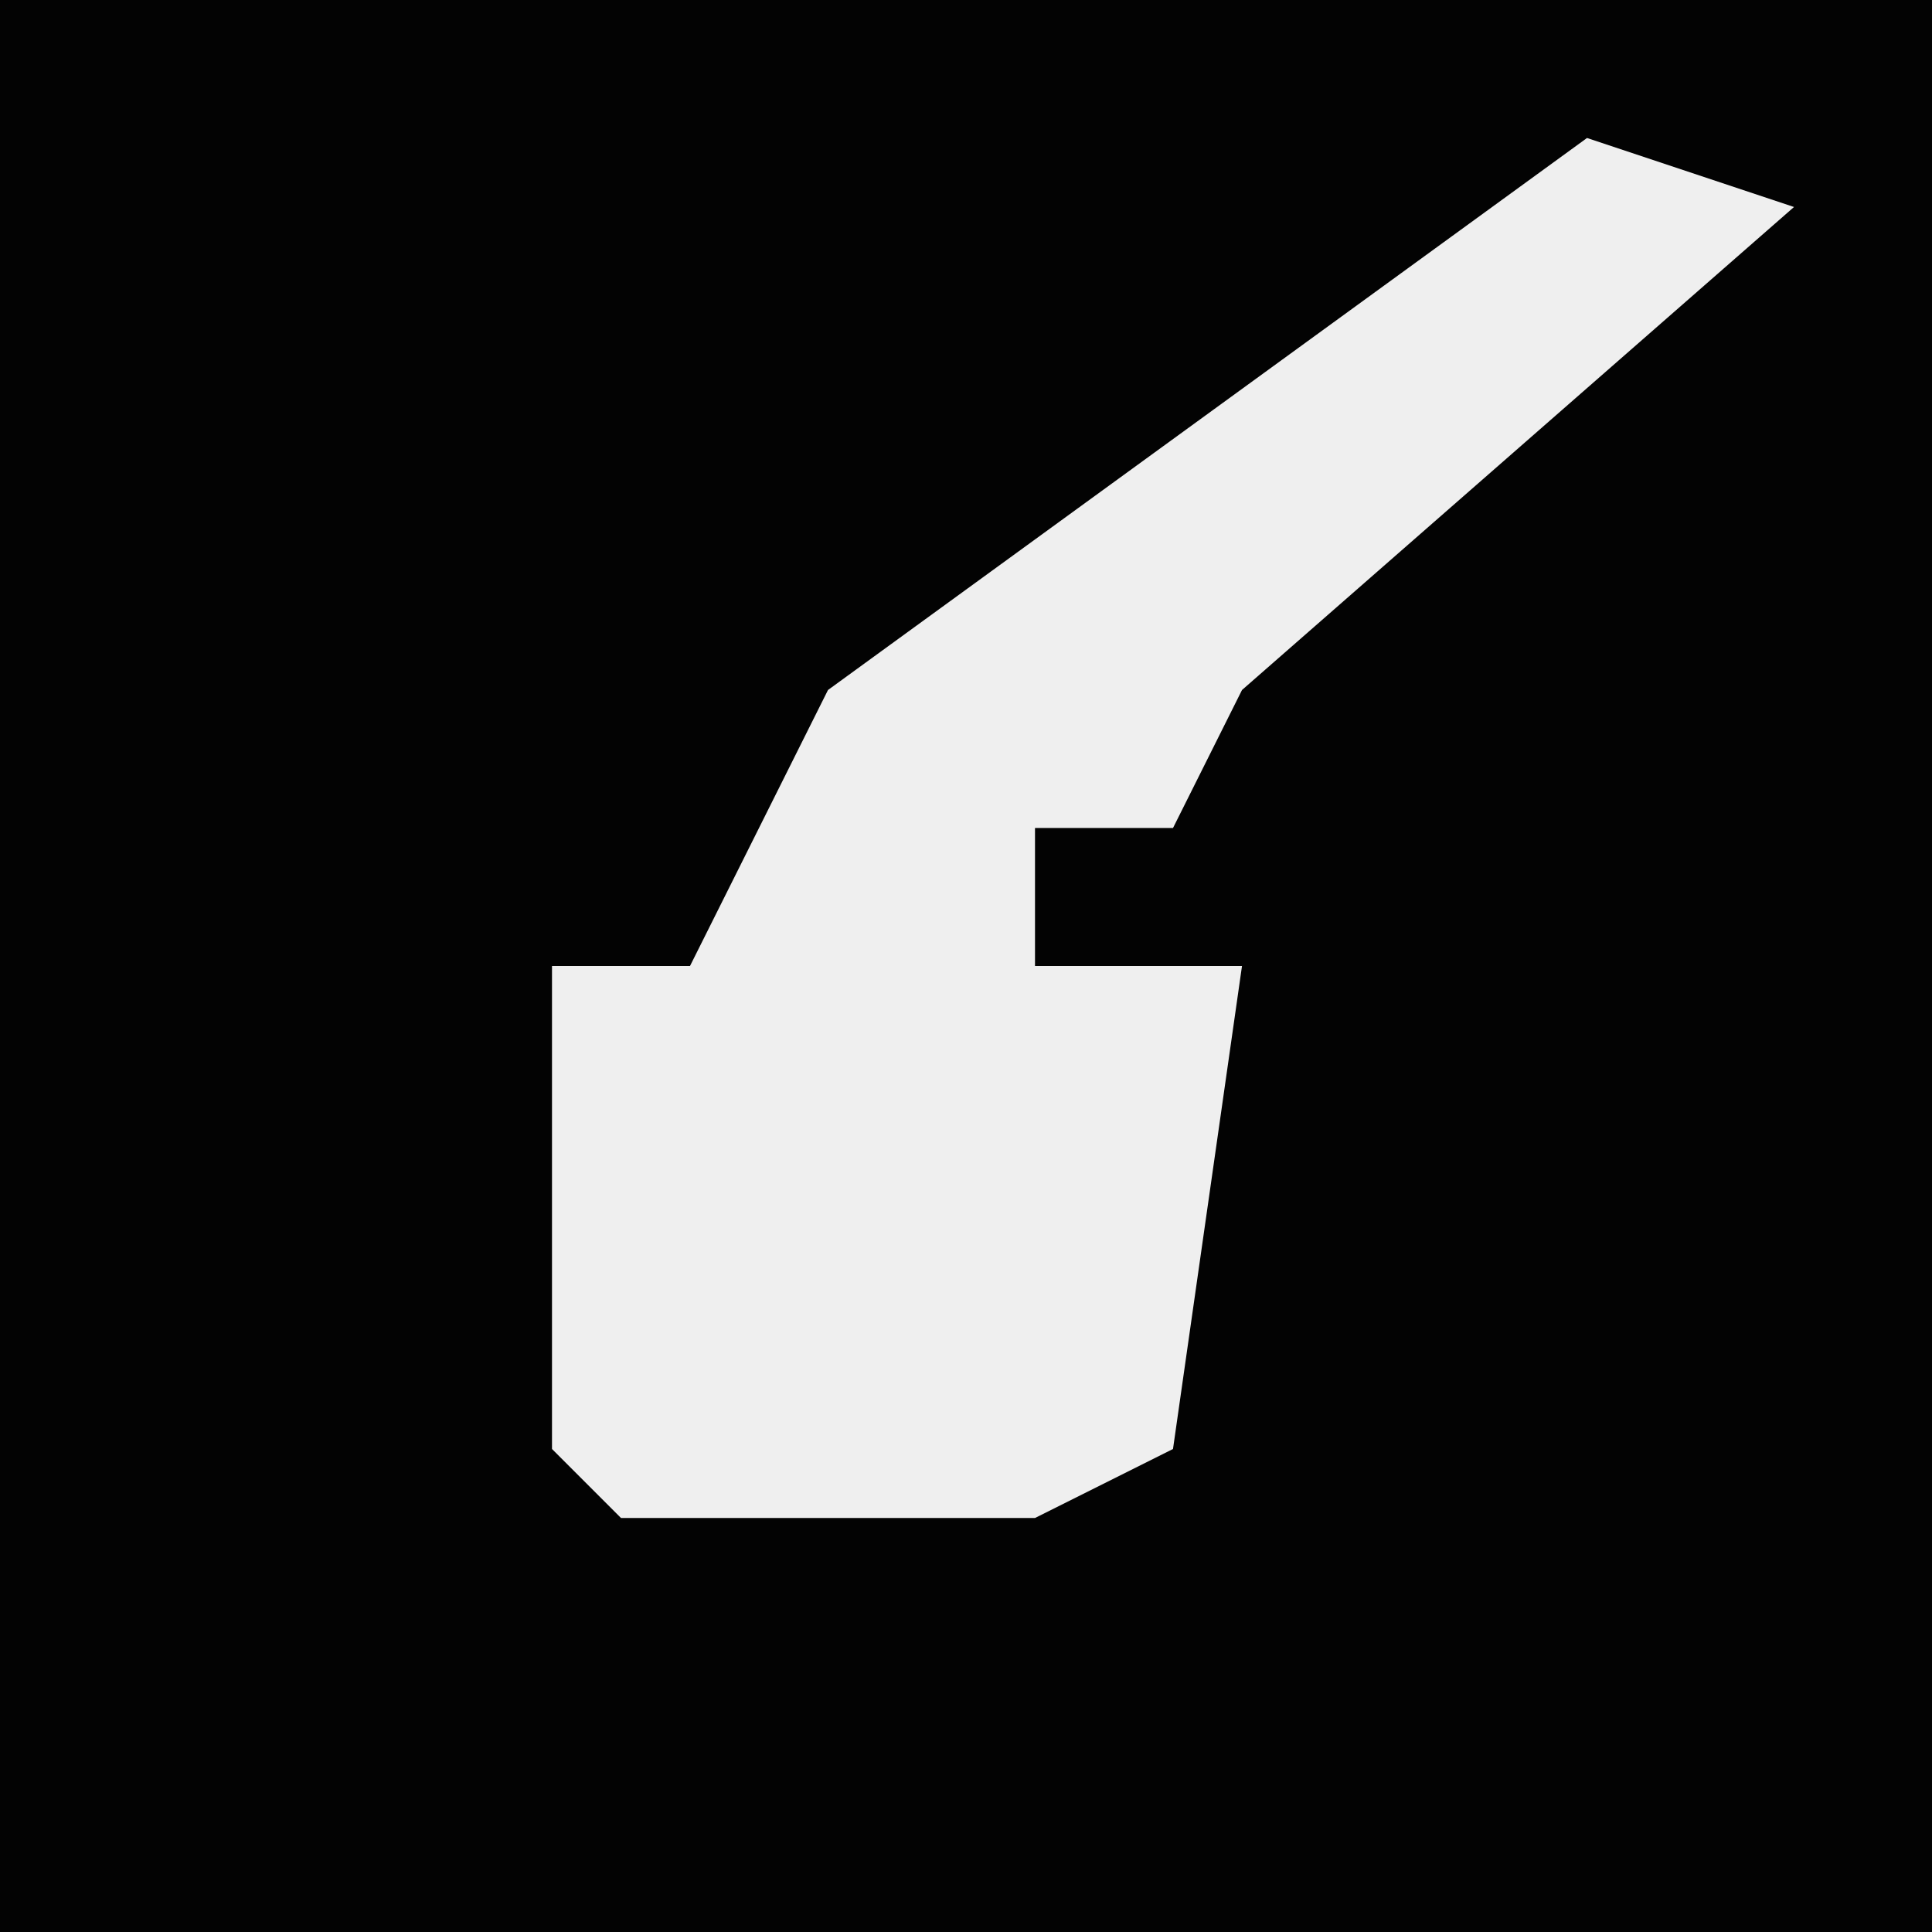<?xml version="1.0" encoding="UTF-8"?>
<svg version="1.1" xmlns="http://www.w3.org/2000/svg" width="28" height="28">
<path d="M0,0 L28,0 L28,28 L0,28 Z " fill="#030303" transform="translate(0,0)"/>
<path d="M0,0 L3,1 L-5,8 L-6,10 L-8,10 L-8,12 L-5,12 L-6,19 L-8,20 L-14,20 L-15,19 L-15,12 L-13,12 L-11,8 Z " fill="#EFEFEF" transform="translate(23,2)"/>
</svg>
